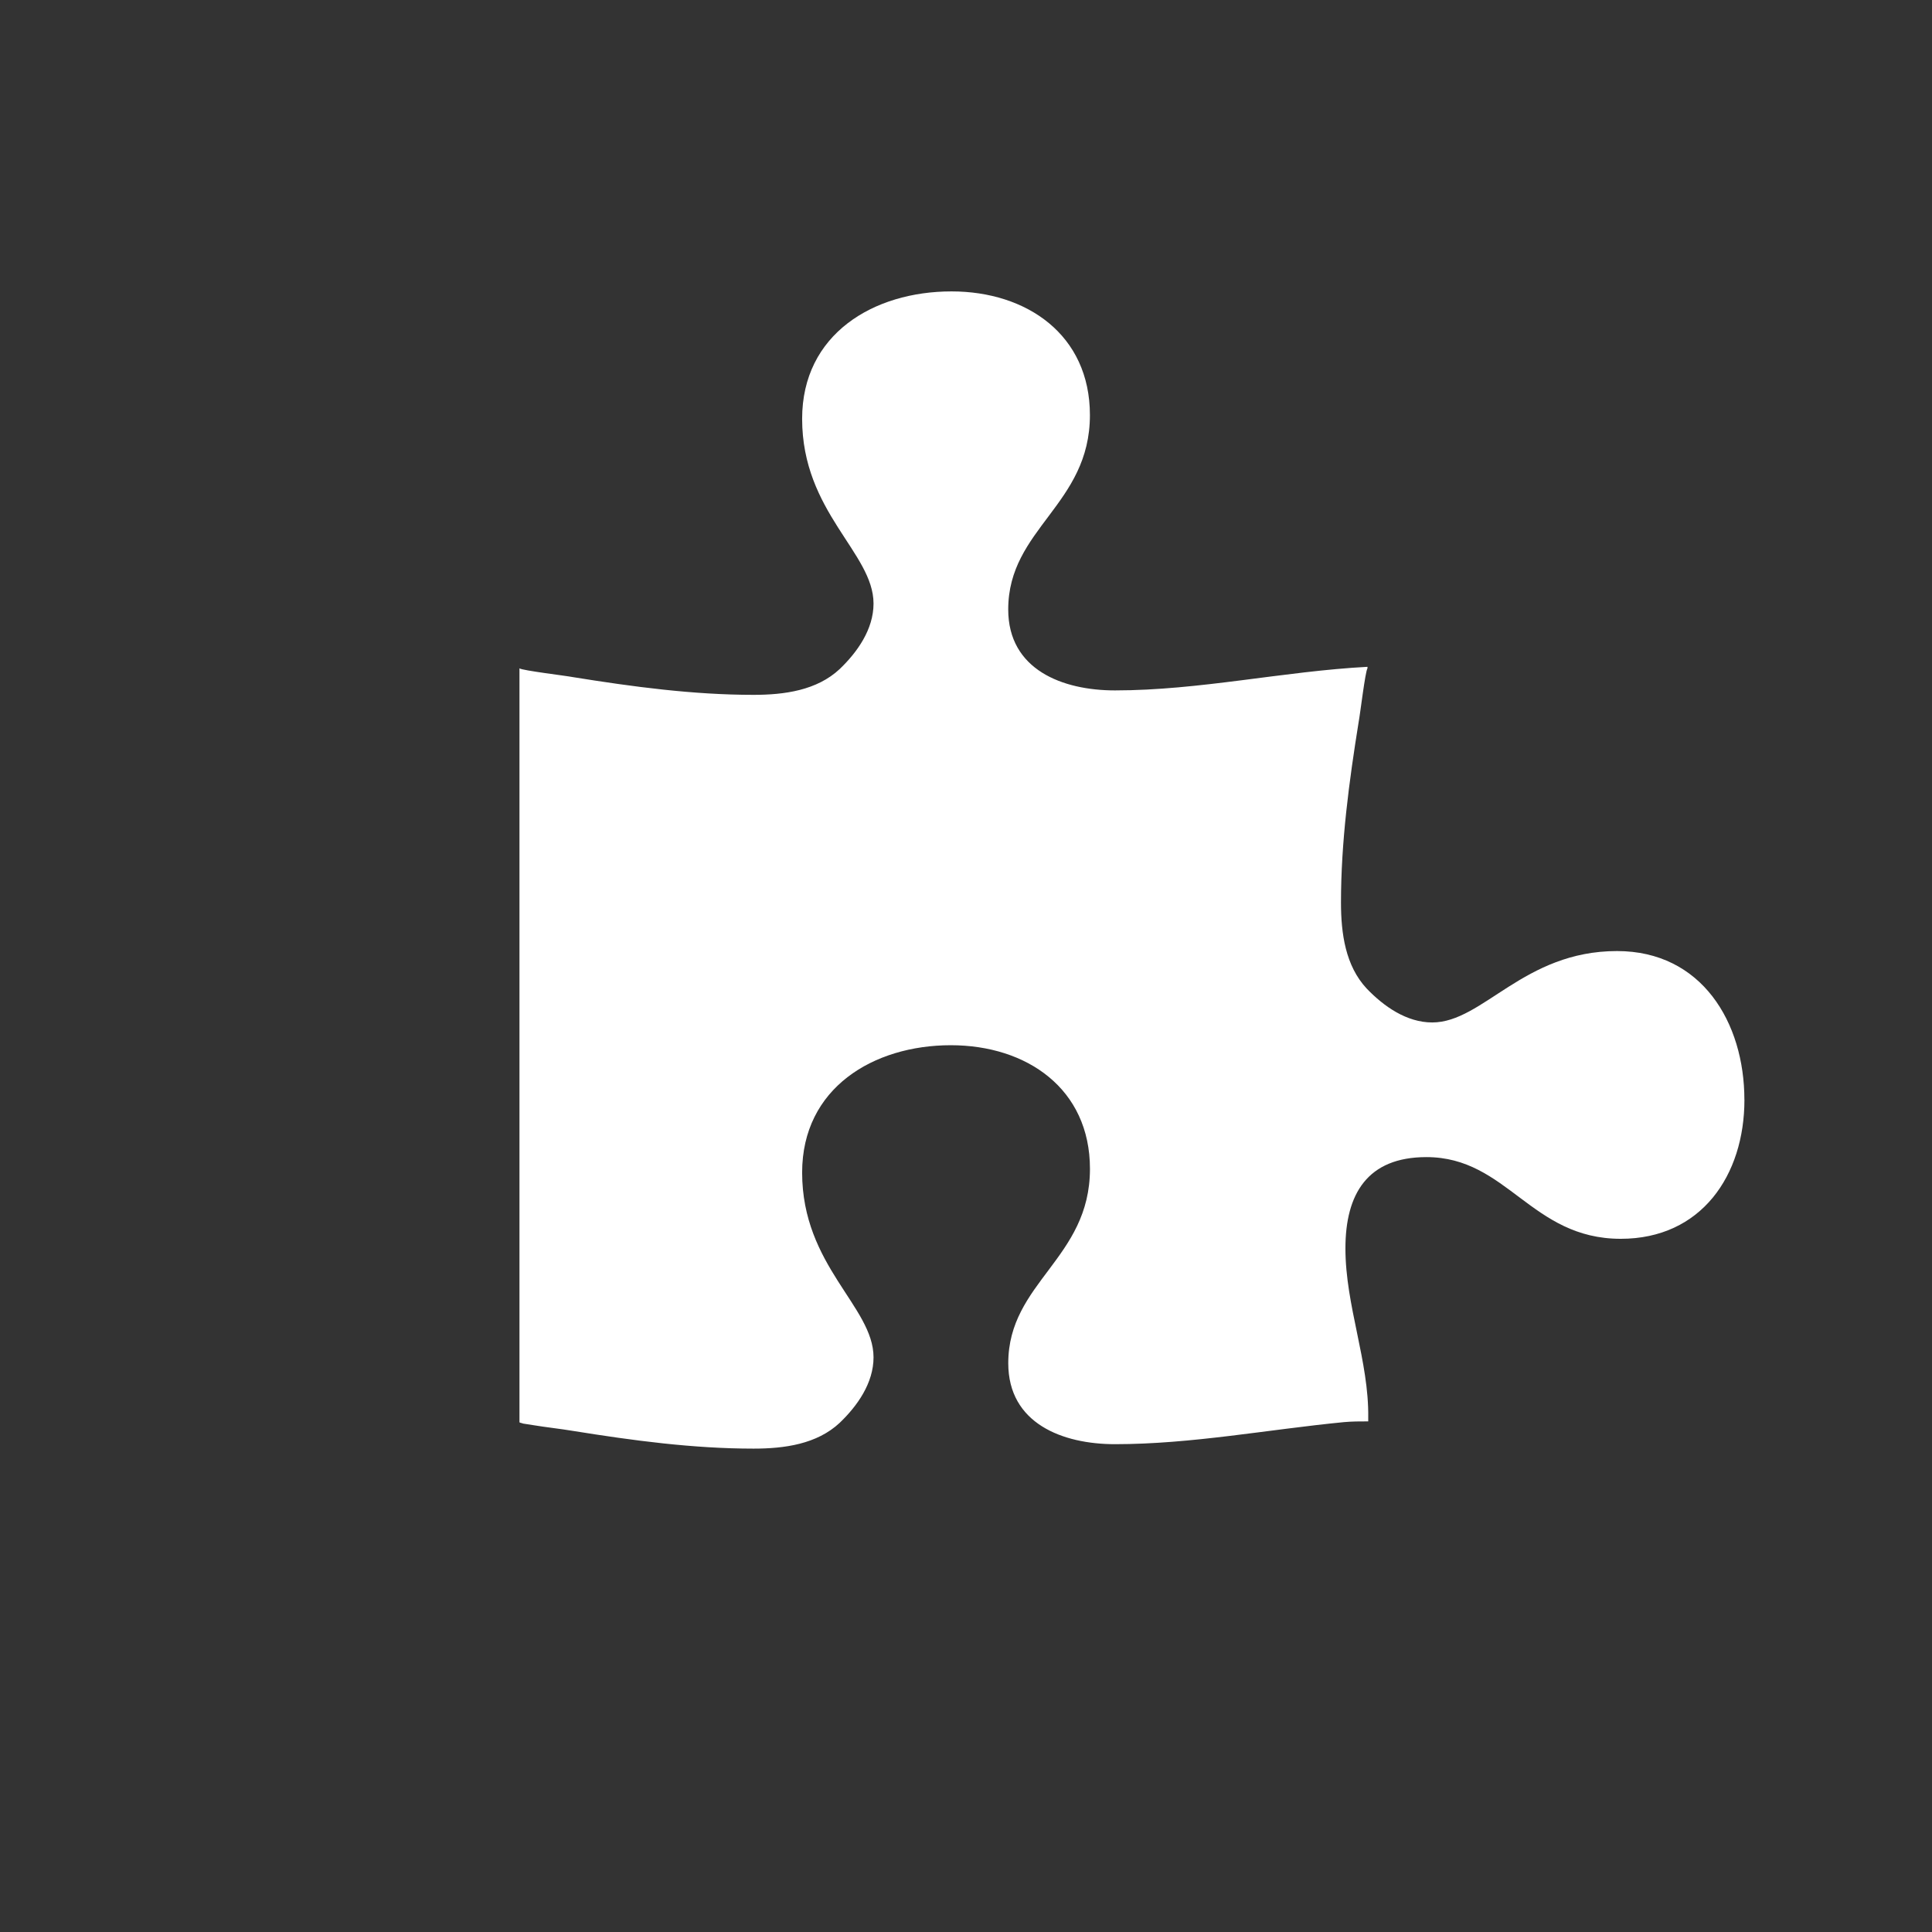 <svg xmlns="http://www.w3.org/2000/svg" viewBox="0 0 491.42 491.42"><rect x="0" y="0" width="491.42" height="491.42" fill="#333333" stroke="none"/><defs><style>.cls-1{fill:none;}.cls-2{fill:#fff;}</style></defs><g id="Calque_2" data-name="Calque 2"><g id="Calque_1-2" data-name="Calque 1"><circle class="cls-1" cx="245.71" cy="245.71" r="245.71"/><path class="cls-2" d="M443.71,279.71c0,19.29-11,35.39-31.46,35.39-22.85,0-28.84-20.78-49.43-20.78-15,0-20.6,9.36-20.6,23.22,0,14.6,6,28.65,5.8,43.06v.94c-2.06,0-4.12,0-6.18.19-19.28,1.87-38.76,5.61-58.23,5.61-13.3,0-27.15-5.24-27.15-20.59,0-20.6,20.78-26.59,20.78-49.44,0-20.41-16.1-31.45-35.39-31.45-19.66,0-37.82,10.86-37.82,32.39,0,23.78,18.16,34.08,18.16,47,0,6.55-4.12,12.36-8.61,16.66-5.81,5.43-14.05,6.56-21.91,6.56-15.35,0-30.71-2.06-45.88-4.5-3.37-.56-6.92-.93-10.29-1.49l-2.44-.38c-.37-.18-.93-.18-.93-.37V170c.74.56,11.79,1.87,13.66,2.24,15.17,2.44,30.53,4.5,45.88,4.5,7.86,0,16.1-1.13,21.91-6.56,4.49-4.3,8.61-10.11,8.61-16.66,0-12.92-18.16-23.22-18.16-47,0-21.54,18.16-32.4,38-32.4,19.1,0,35.2,11,35.2,31.46,0,22.85-20.78,28.84-20.78,49.44,0,15.35,13.85,20.59,27.15,20.59,21.53,0,42.88-4.87,64.23-6V170c-.57.75-1.88,11.8-2.25,13.67-2.44,15.17-4.49,30.53-4.49,45.88,0,7.86,1.12,16.1,6.55,21.91,4.31,4.49,10.11,8.61,16.66,8.61,12.92,0,23.22-18.16,47-18.16,21.54,0,32.4,18.16,32.4,37.82Z"/></g></g></svg>